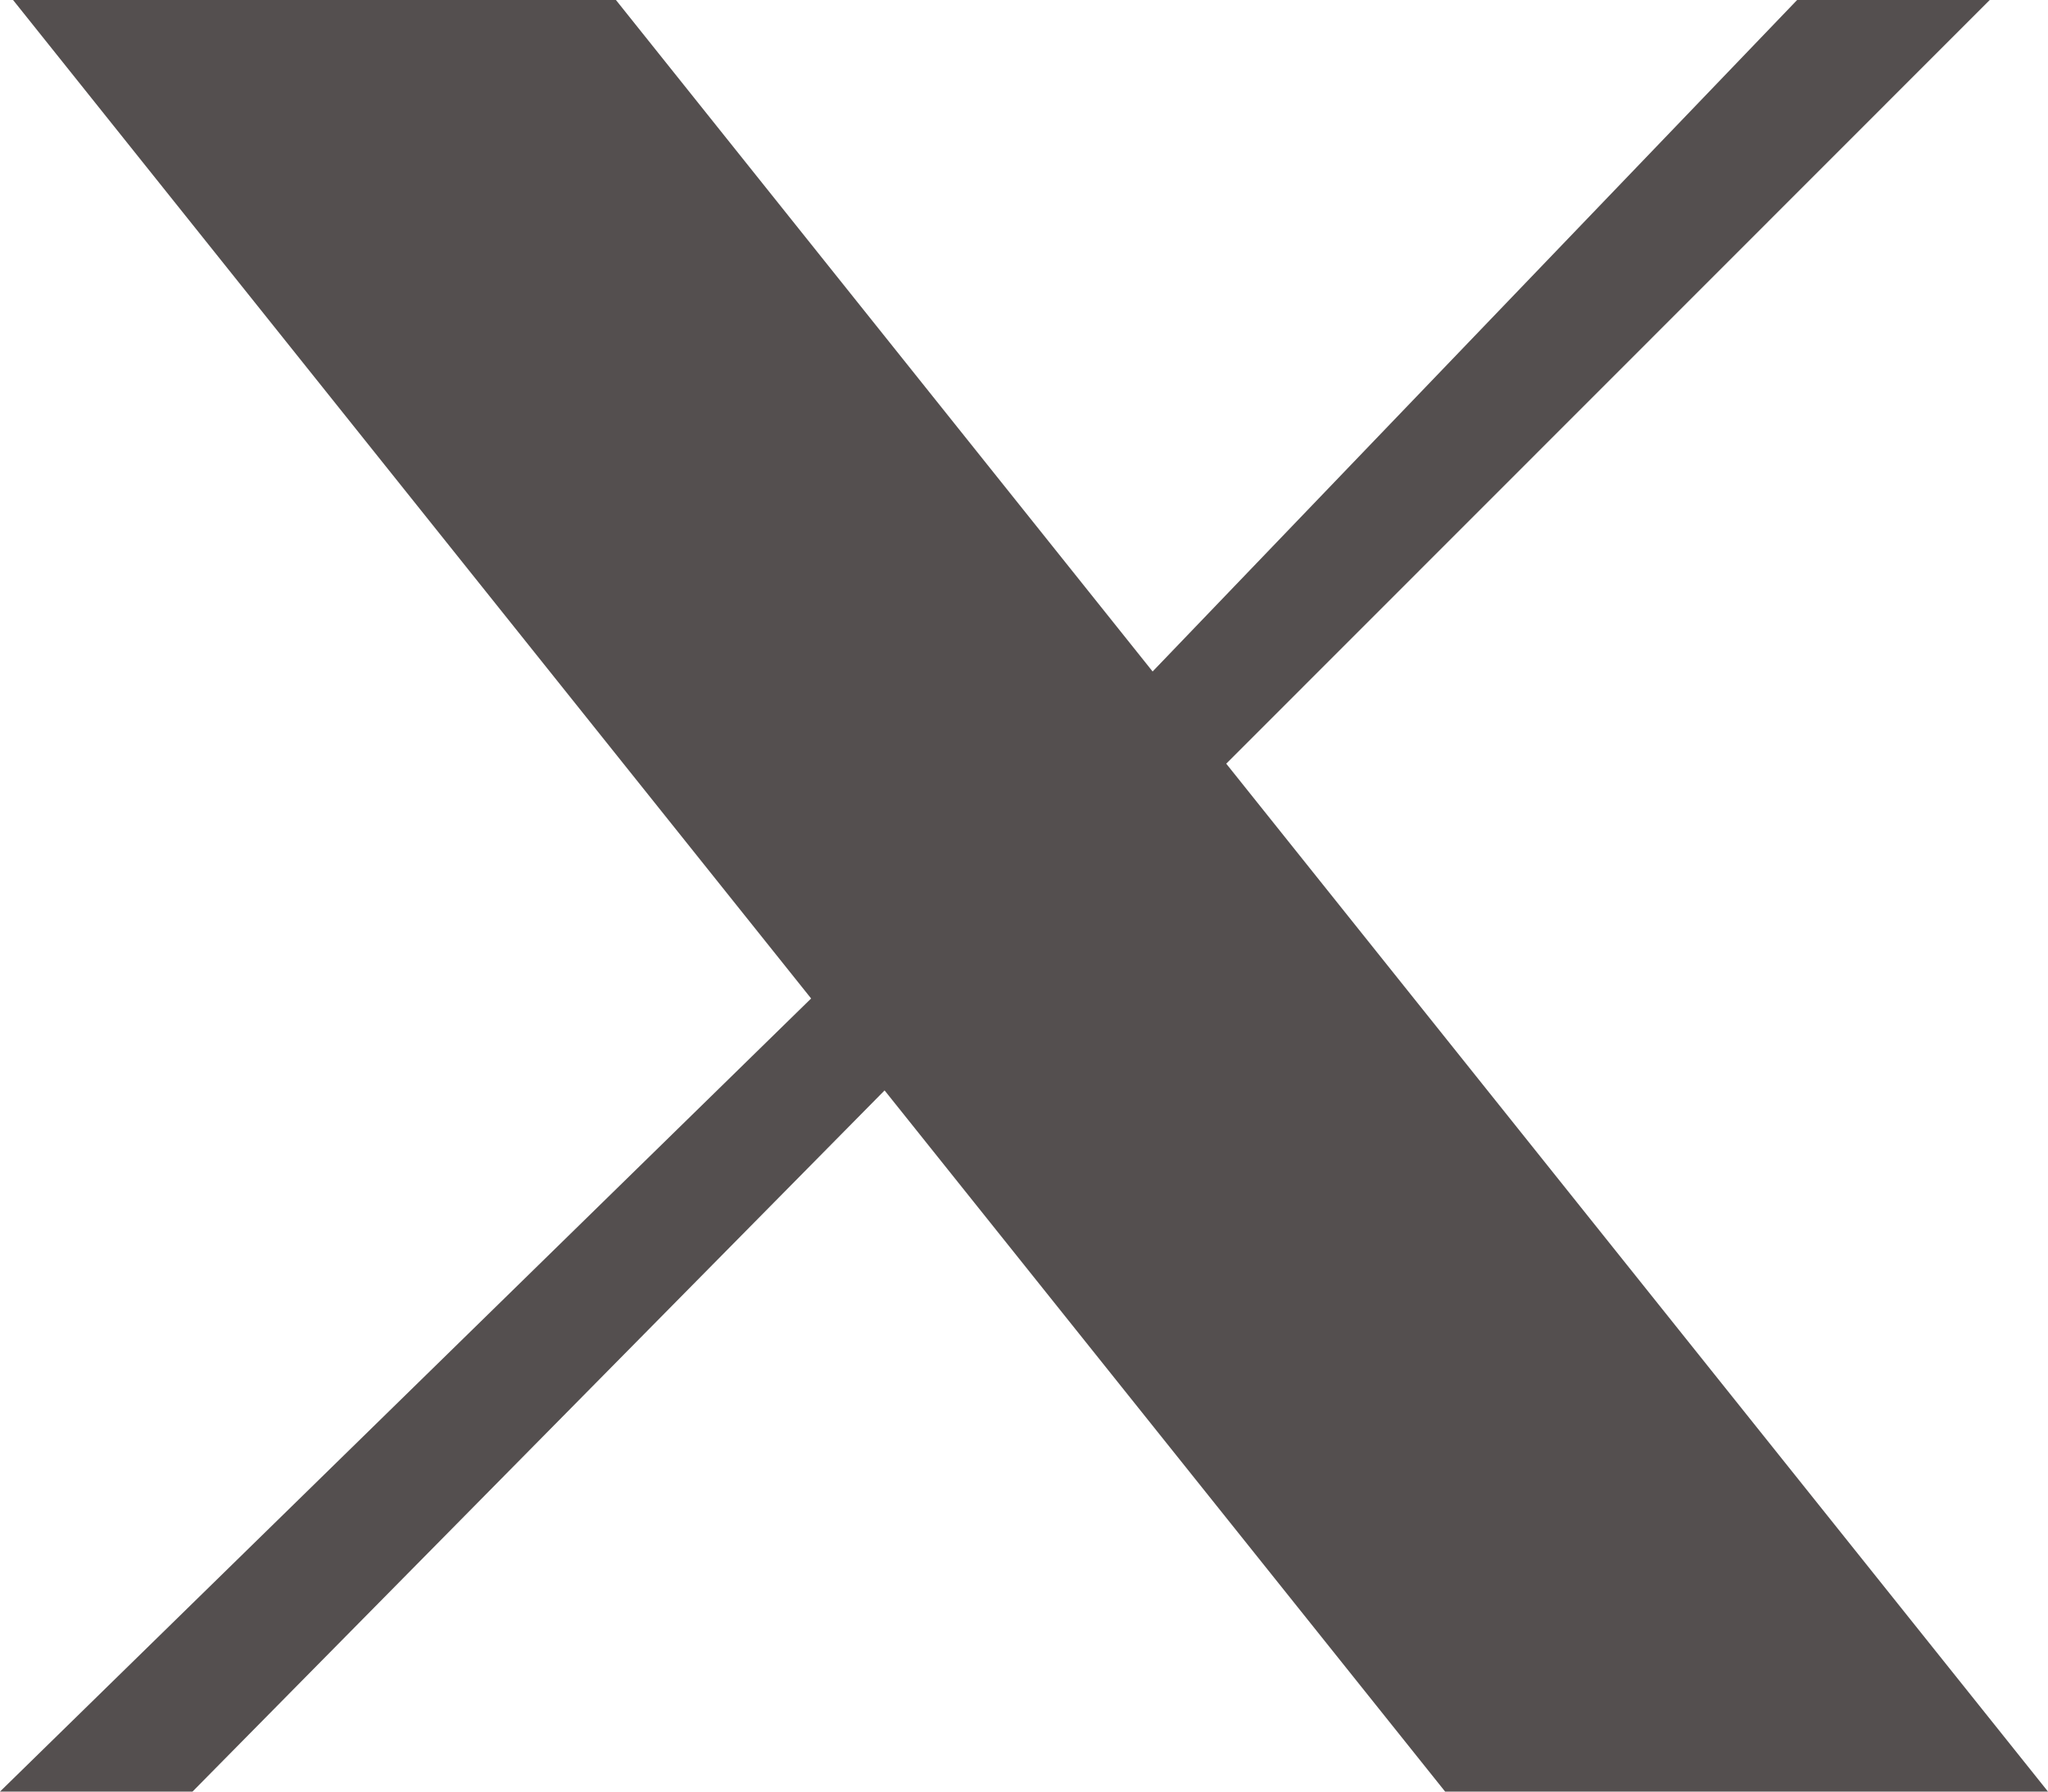 <svg width="40" height="35" viewBox="0 0 40 35" fill="none" xmlns="http://www.w3.org/2000/svg">
<path d="M0.255 0H12.03L22.512 13.118L35.1 0H38.862L23.95 14.919L40 35H28.225L17.277 21.302L3.76 35H0L15.842 19.506L0.255 0Z" fill="#544F4F"/>
</svg>
